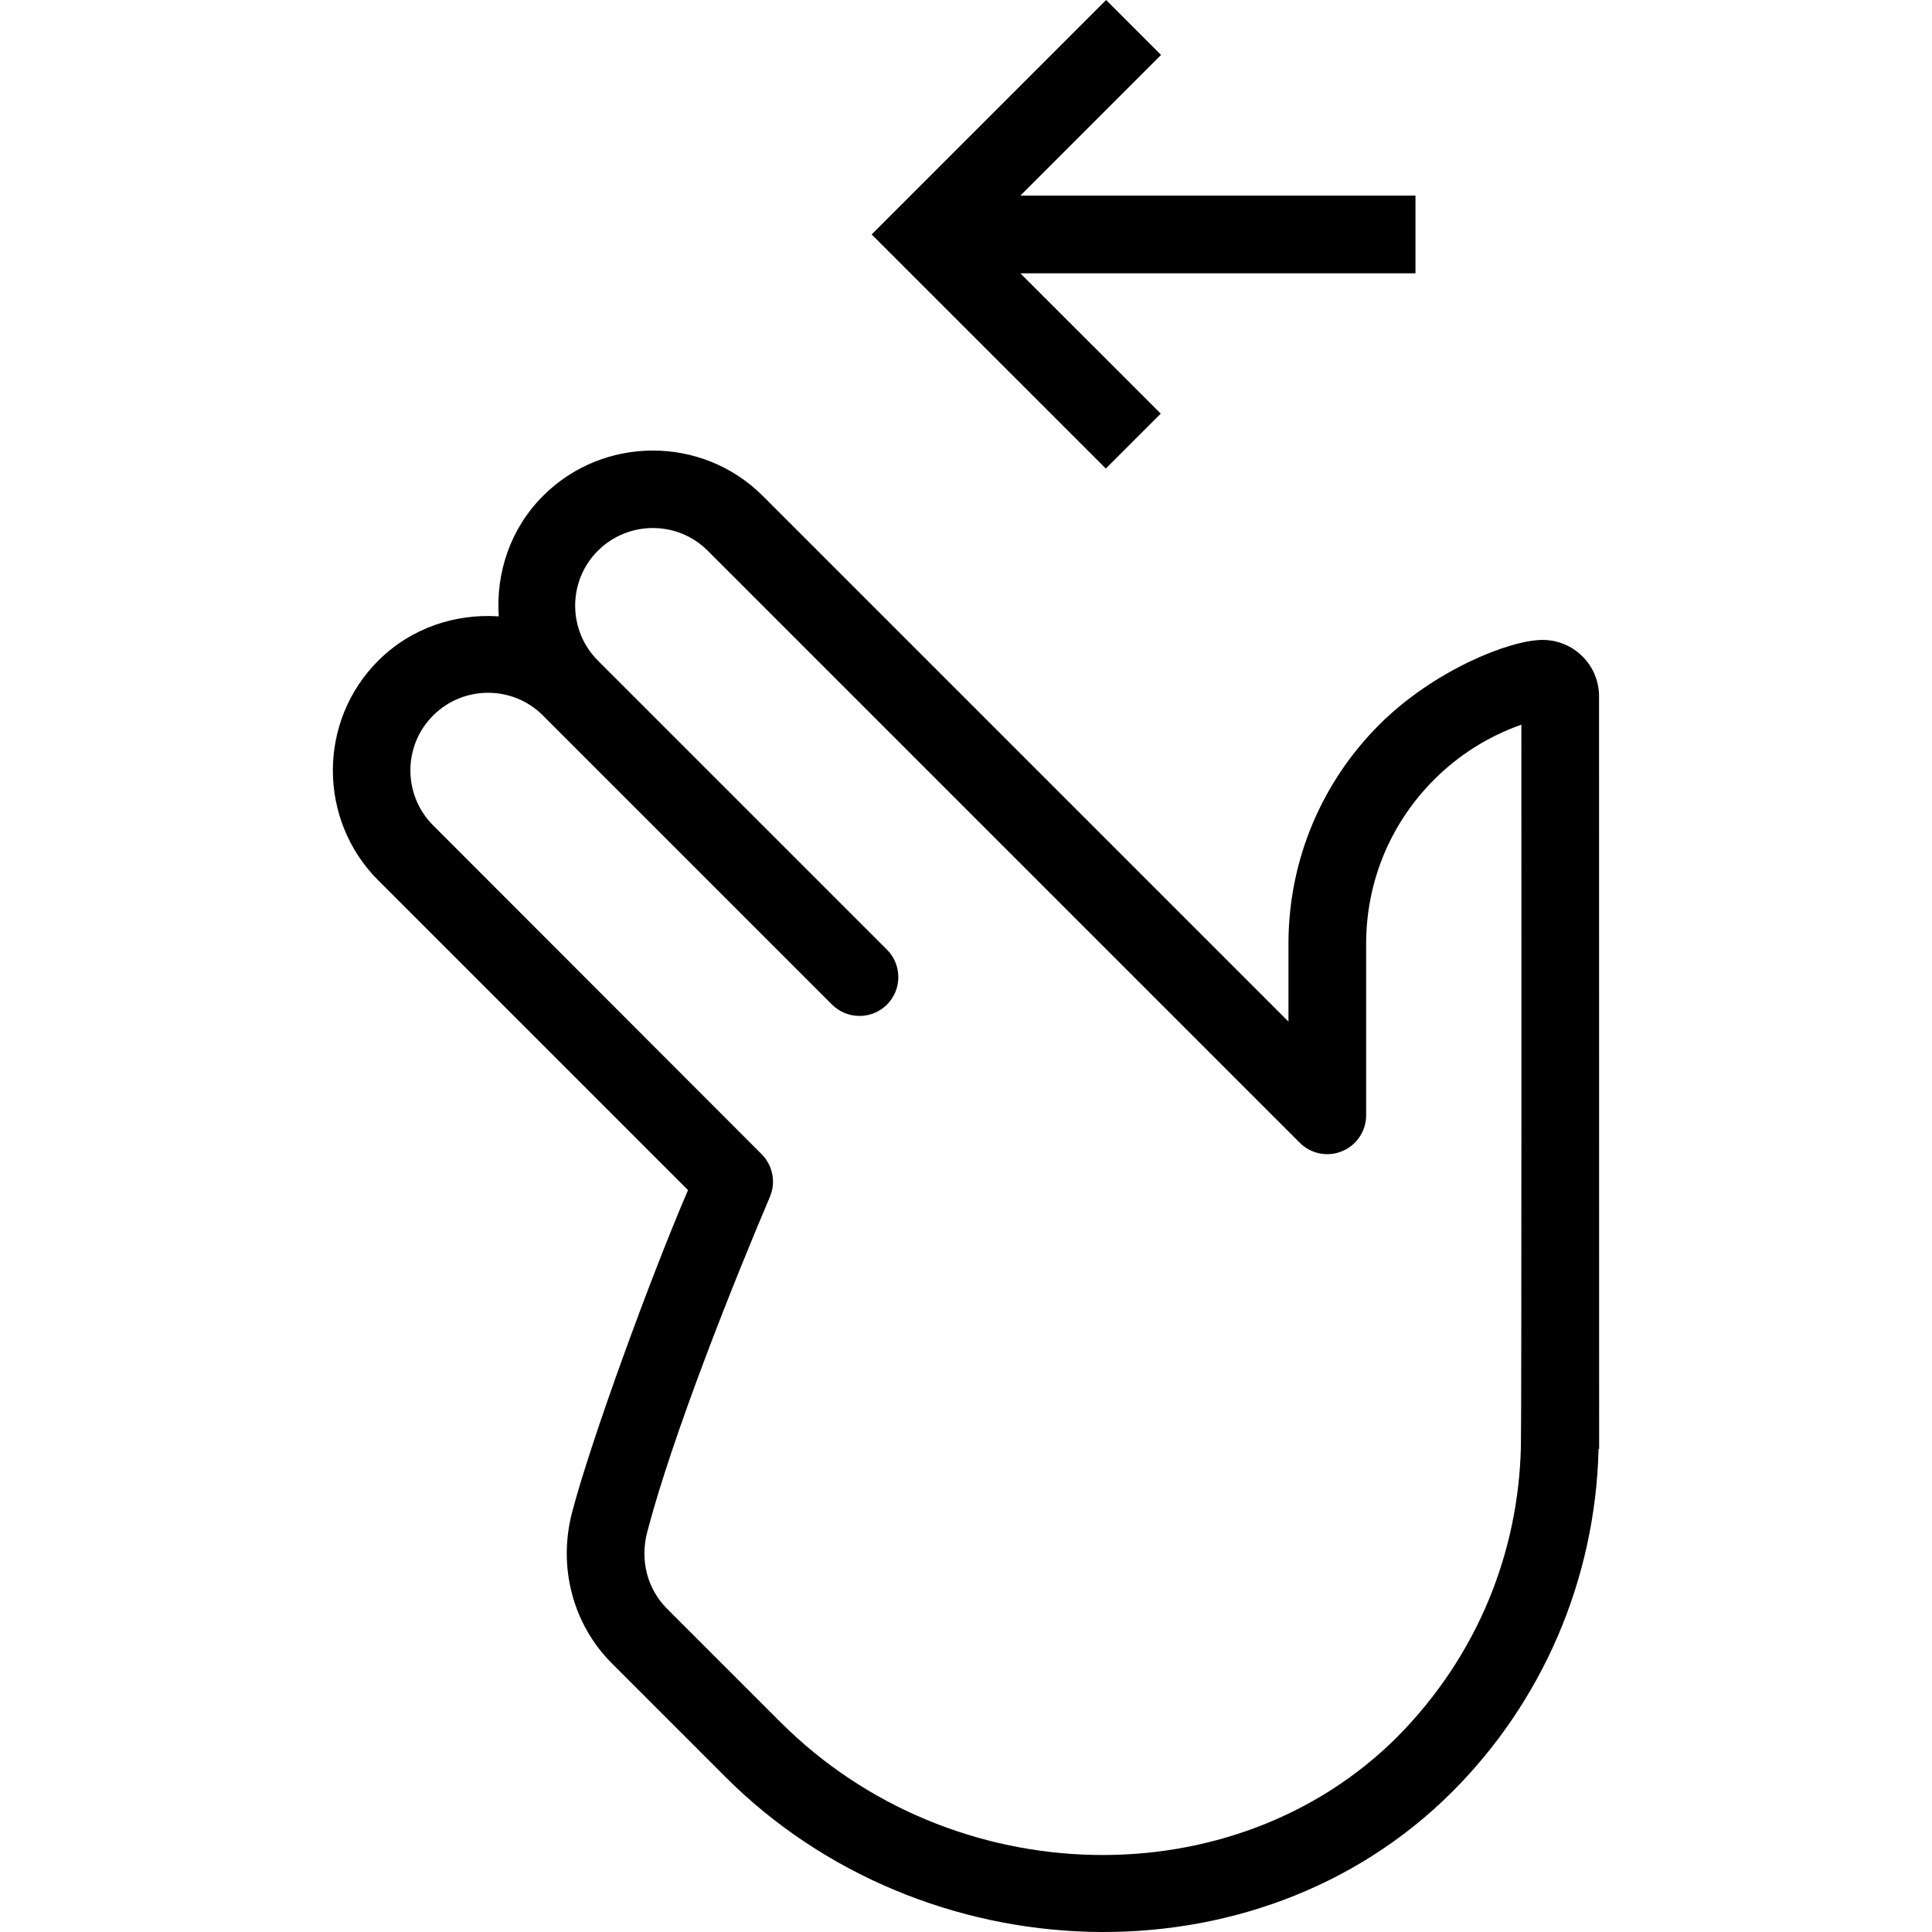 <?xml version="1.0" encoding="iso-8859-1"?>
<!-- Generator: Adobe Illustrator 19.0.0, SVG Export Plug-In . SVG Version: 6.00 Build 0)  -->
<svg version="1.1" id="Capa_1" xmlns="http://www.w3.org/2000/svg" xmlns:xlink="http://www.w3.org/1999/xlink" x="0px" y="0px"
	 viewBox="0 0 397.898 397.898" style="enable-background:new 0 0 397.898 397.898;" xml:space="preserve">
<g>
	<g>
		<polygon points="291.52,40.288 210.144,40.288 239.12,11.312 227.808,0 179.521,48.288 227.744,96.496 239.056,85.184 
			210.144,56.288 291.52,56.288 		"/>
	</g>
</g>
<g>
	<g>
		<g>
			<path d="M267.717,235.381c-0.005-0.005-0.016-0.016-0.021-0.021l0,0C267.709,235.374,267.706,235.37,267.717,235.381z"/>
			<path d="M329.328,143.44c0.016-6.432-5.2-11.648-11.632-11.648c-6.736,0-22.416,6.24-33.648,17.472
				c-11.552,11.552-18.688,27.488-18.688,45.136v16c-43.536-43.536-19.888-19.888-108.272-108.272
				c-12.448-12.448-32.816-12.448-45.248,0c-6.784,6.784-9.728,15.904-9.12,24.816c-8.912-0.608-18.032,2.352-24.816,9.12
				c-12.463,12.416-12.463,32.784-0.016,45.232l63.808,63.808c-7.568,17.584-19.952,51.376-23.872,66.368
				c-2.928,11.168,0.08,23.008,8.24,31.152L149.44,366c40.528,40.528,109.248,43.424,149.664,3.008
				c18.272-18.272,29.472-43.28,30.128-70.656l0.112,0.096C329.344,291.904,329.344,303.28,329.328,143.44z M313.232,297.968
				c-0.512,21.696-8.864,42.96-25.44,59.728c-33.616,33.616-91.792,32.24-127.04-3.008l-23.376-23.376
				c-4.08-4.08-5.6-9.968-4.08-15.792c5.28-20.16,17.84-51.568,25.264-69.024c1.28-2.992,0.592-6.48-1.696-8.784L89.2,169.984
				c-6.239-6.24-6.239-16.4,0-22.624c6.24-6.24,16.4-6.24,22.624,0l59.536,59.536c3.12,3.12,8.192,3.12,11.312,0
				s3.12-8.192,0-11.312l-59.536-59.536c-6.24-6.24-6.24-16.4,0-22.624c6.24-6.224,16.4-6.24,22.624,0
				c1.254,1.254,118.114,118.114,121.936,121.936c2.288,2.288,5.728,2.976,8.72,1.728c2.992-1.232,4.944-4.16,4.944-7.392
				c0-21.184,0-14.128,0-35.312c0-12.784,4.976-24.784,14-33.824c5.04-5.04,11.104-8.88,17.968-11.312
				C313.328,156.384,313.392,290.864,313.232,297.968z"/>
		</g>
	</g>
</g>
<g>
</g>
<g>
</g>
<g>
</g>
<g>
</g>
<g>
</g>
<g>
</g>
<g>
</g>
<g>
</g>
<g>
</g>
<g>
</g>
<g>
</g>
<g>
</g>
<g>
</g>
<g>
</g>
<g>
</g>
</svg>
